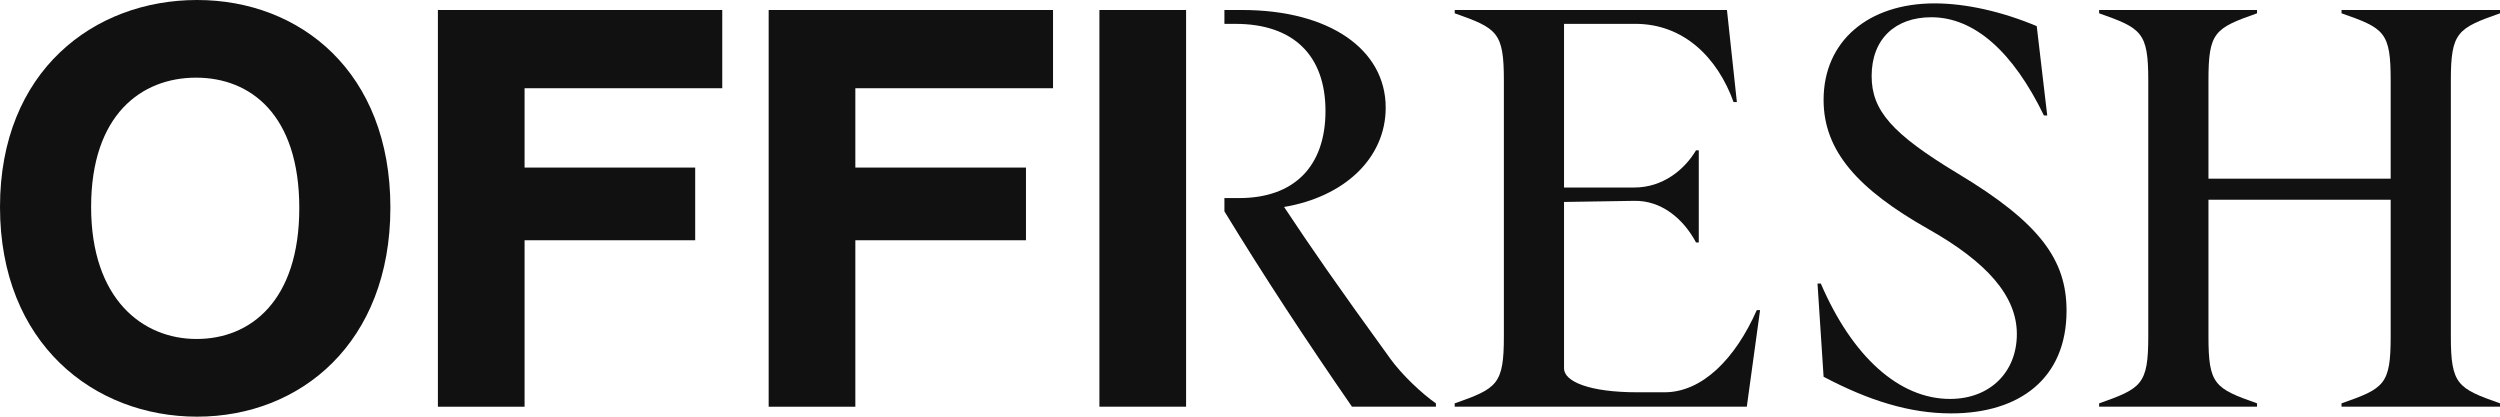 <svg width="324" height="54" viewBox="0 0 324 54" fill="none" xmlns="http://www.w3.org/2000/svg">
<g clip-path="url(#clip0_34_966)">
<path d="M0 26.821C0 9.203 12.165 0 25.546 0C38.928 0 50.594 9.347 50.594 26.891C50.594 44.436 38.931 54 25.546 54C12.161 54 0 44.51 0 26.821ZM38.788 26.965C38.788 14.886 32.491 10.065 25.407 10.065C18.322 10.065 11.809 14.882 11.809 26.818C11.809 38.754 18.465 43.932 25.477 43.932C32.488 43.932 38.788 38.971 38.788 26.962V26.965Z" fill="#111111"/>
<path d="M56.751 1.296H93.604V11.435H67.985V21.717H90.097V31.137H67.985V52.711H56.751V1.296Z" fill="#111111"/>
<path d="M99.619 1.296H136.472V11.435H110.853V21.717H132.965V31.137H110.853V52.711H99.619V1.296Z" fill="#111111"/>
<path d="M142.483 1.296H153.717V52.707H142.483V1.296Z" fill="#111111"/>
<path d="M188.532 52.276C194.041 50.336 194.902 49.831 194.902 43.578V10.426C194.902 4.169 194.044 3.668 188.532 1.724V1.293H223.813L225.099 13.229H224.671C222.596 7.476 218.231 3.09 211.931 3.09H202.698V24.303H211.788C215.508 24.303 218.301 22.001 219.803 19.485H220.162V31.421H219.803C218.158 28.328 215.295 25.956 211.788 26.03L202.698 26.173V47.746C202.698 49.4 205.847 50.84 212.217 50.84H215.724C220.591 50.84 224.883 46.527 227.676 40.197H228.105L226.386 52.707H188.529V52.276H188.532Z" fill="#111111"/>
<path d="M236.337 48.825L235.549 36.746H235.978C240.057 46.237 246.141 51.702 252.724 51.702C257.877 51.702 261.384 48.251 261.384 43.29C261.384 38.33 257.448 33.943 249.934 29.701C240.775 24.523 236.337 19.562 236.337 12.948C236.337 5.325 242.135 0.438 250.722 0.438C254.802 0.438 259.523 1.517 263.961 3.387L265.321 14.962H264.892C260.882 6.694 255.875 2.235 250.293 2.235C245.642 2.235 242.564 5.038 242.564 9.858C242.564 14.318 245.213 17.337 253.655 22.442C264.46 28.913 267.824 33.73 267.824 40.274C267.824 49.046 261.74 53.576 252.867 53.576C247.501 53.576 242.205 51.922 236.337 48.829V48.825Z" fill="#111111"/>
<path d="M272.046 52.276C277.555 50.336 278.416 49.831 278.416 43.578V10.426C278.416 4.169 277.559 3.668 272.046 1.724V1.293H292.513V1.724C287.004 3.665 286.216 4.169 286.216 10.426V23.153H309.831V10.426C309.831 4.169 309.043 3.668 303.461 1.724V1.293H324V1.724C318.491 3.665 317.63 4.169 317.63 10.426V43.574C317.63 49.831 318.488 50.332 324 52.273V52.704H303.461V52.273C309.043 50.332 309.831 49.828 309.831 43.574V25.886H286.216V43.574C286.216 49.831 287.004 50.332 292.513 52.273V52.704H272.046V52.273V52.276Z" fill="#111111"/>
<path d="M180.157 46.45C173.073 36.673 169.994 32.213 166.417 26.821C174.146 25.529 179.586 20.564 179.586 13.95C179.586 6.401 172.285 1.296 160.978 1.296H158.684V3.093H160.12C167.634 3.093 171.783 7.192 171.783 14.381C171.783 21.57 167.703 25.669 160.619 25.669H158.684V27.396H158.687C163.767 35.737 169.349 44.222 175.217 52.707H186.095V52.276C184.233 50.983 181.657 48.538 180.154 46.45H180.157Z" fill="#111111"/>
</g>
<defs>
<clipPath id="clip0_34_966">
<rect width="324" height="54" fill="white"/>
</clipPath>
</defs>
</svg>
